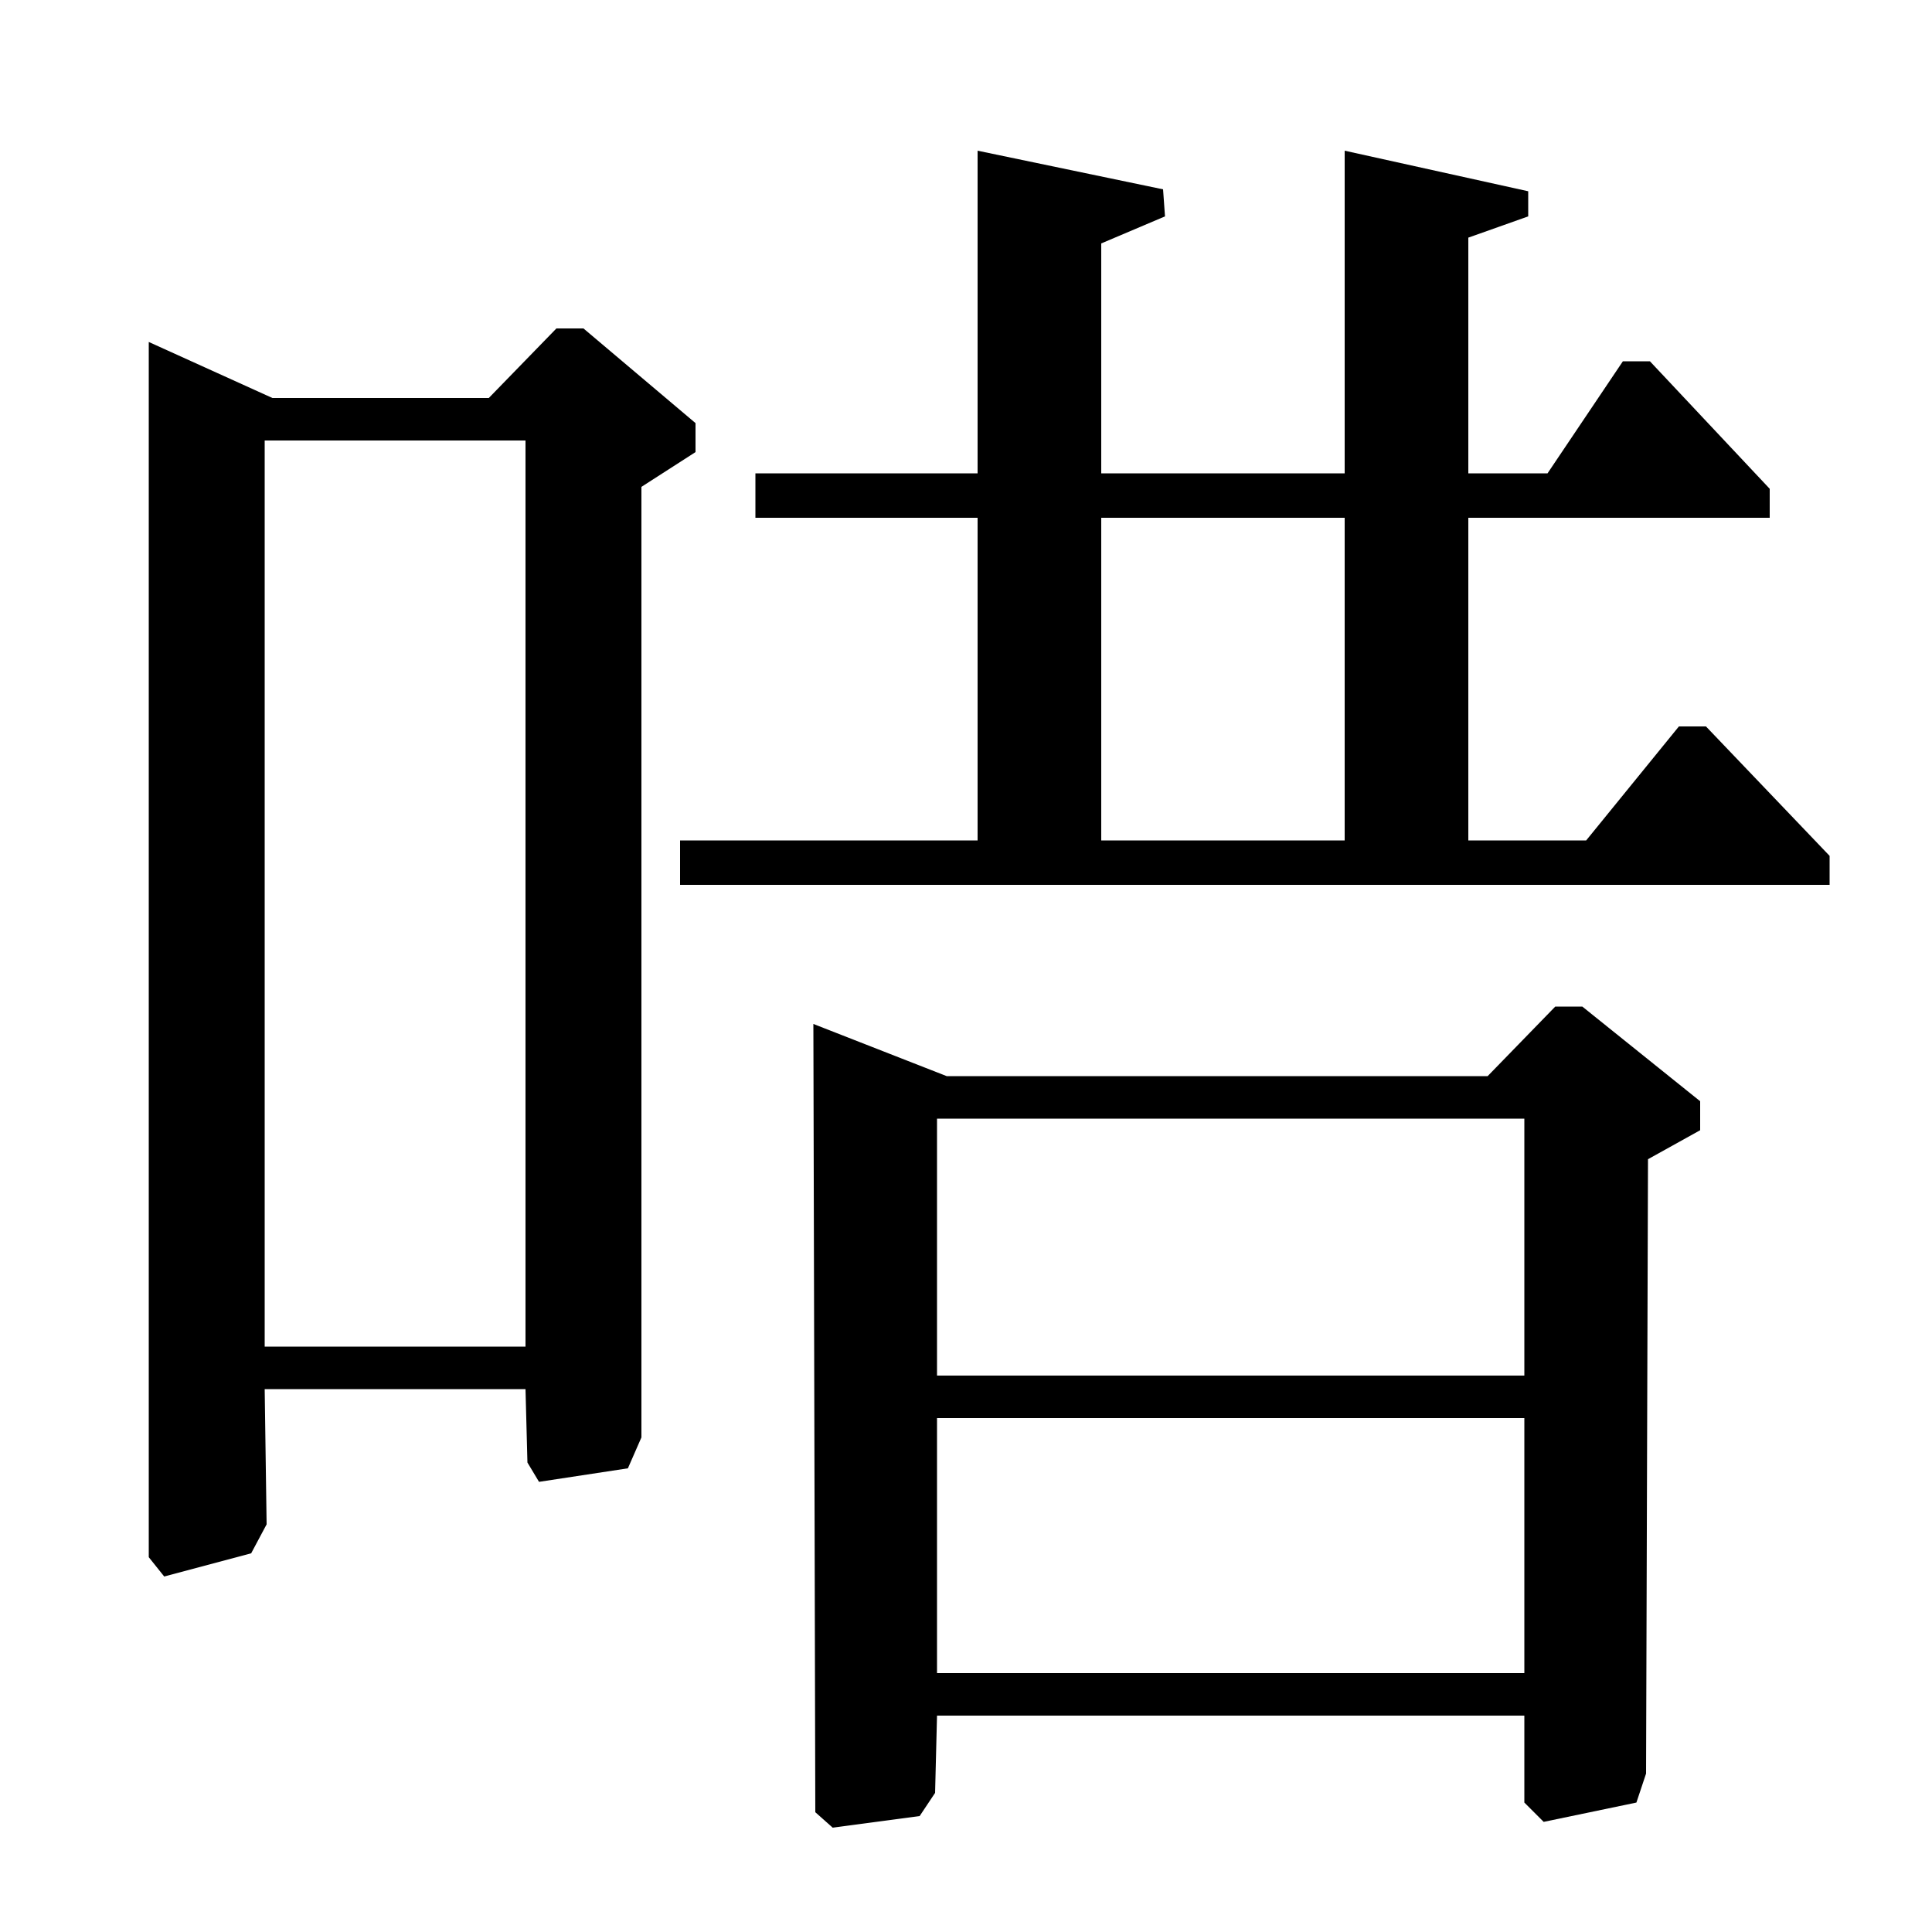 <?xml version="1.0" standalone="no"?>
<!DOCTYPE svg PUBLIC "-//W3C//DTD SVG 1.1//EN" "http://www.w3.org/Graphics/SVG/1.1/DTD/svg11.dtd" >
<svg xmlns="http://www.w3.org/2000/svg" xmlns:xlink="http://www.w3.org/1999/xlink" version="1.1" viewBox="0 -140 1000 1000">
  <g transform="matrix(1 0 0 -1 0 860)">
   <path fill="currentColor"
d="M602 902l1 -14l-33 -14v-119h126v167l95 -21v-13l-31 -11v-122h41l39 58h14l62 -66v-15h-156v-167h61l48 59h14l64 -67v-15h-595v23h154v167h-115v23h115v167zM696 732h-126v-167h126v167zM490 443h280l35 36h14l61 -49v-15l-27 -15l-1 -318l-5 -15l-48 -10l-10 10v45
h-304l-1 -40l-8 -12l-45 -6l-9 8l-1 408zM789 421h-304v-133h304v133zM789 266h-304v-132h304v132zM253 794l35 36h14l58 -49v-15l-28 -18v-492l-7 -16l-46 -7l-6 10l-1 38h-135l1 -70l-8 -15l-45 -12l-8 10v629l64 -29h112zM272 772h-135v-469h135v469z" />
  </g>

</svg>
